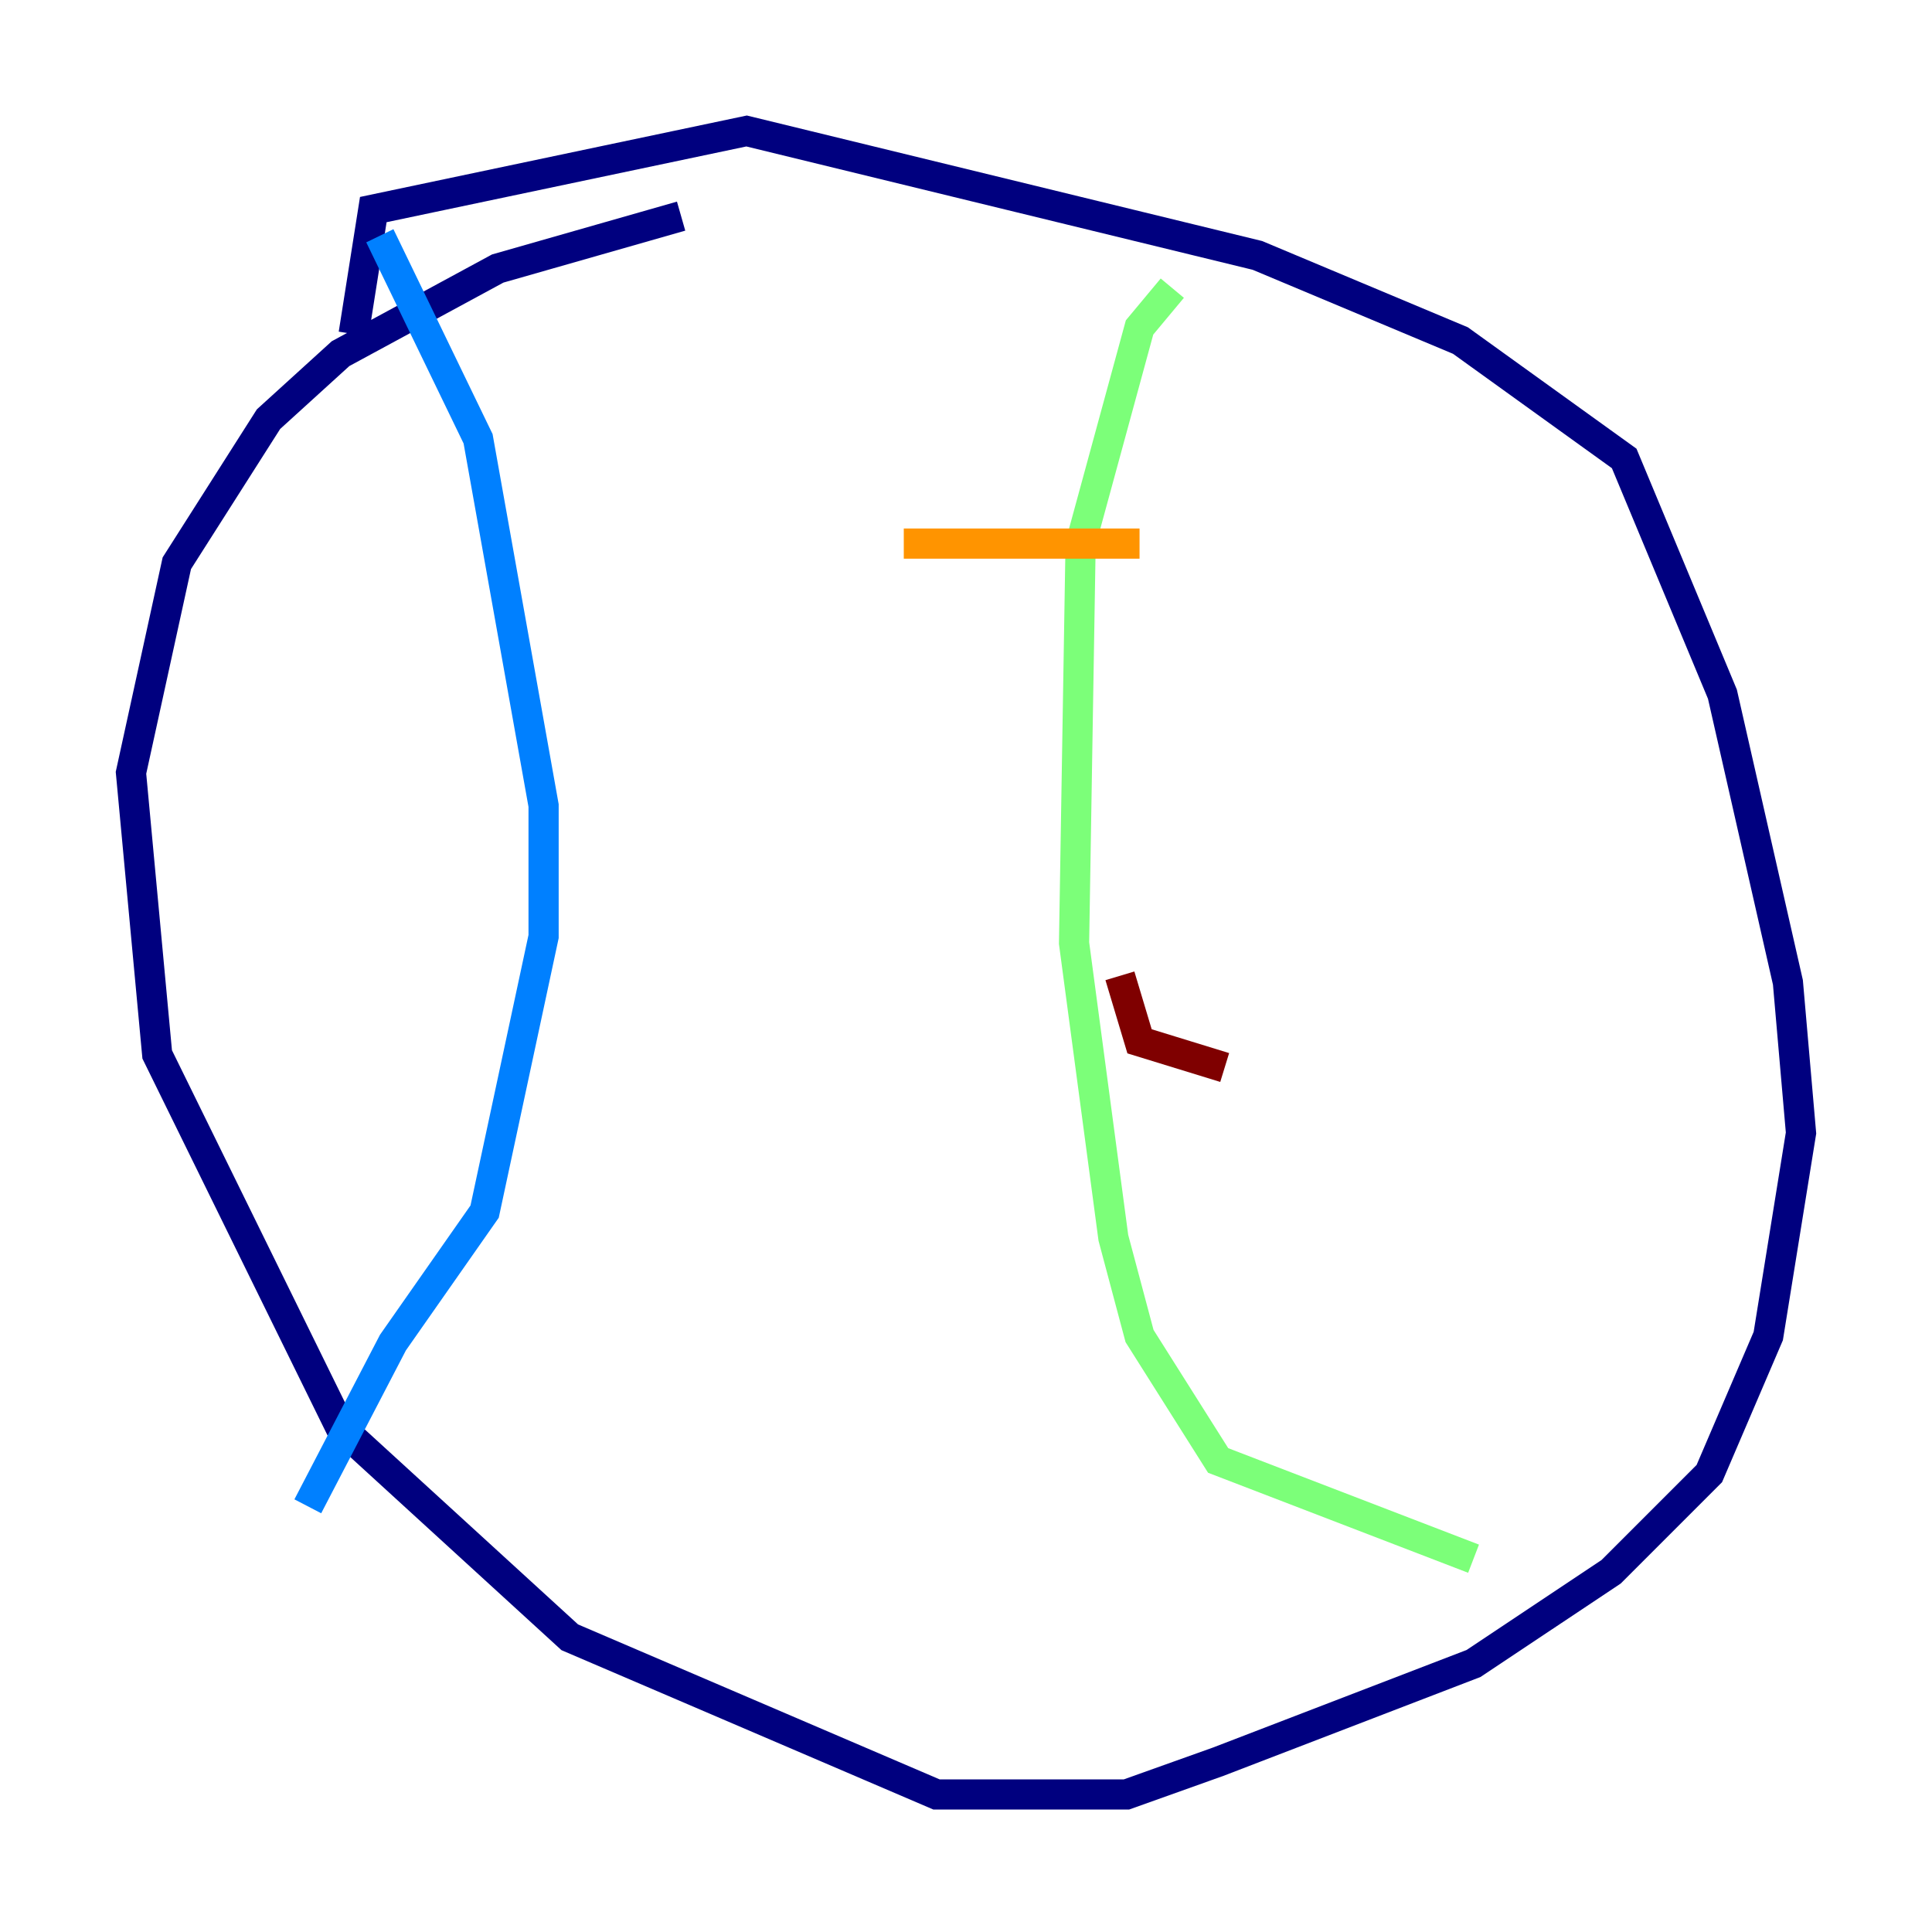 <?xml version="1.0" encoding="utf-8" ?>
<svg baseProfile="tiny" height="128" version="1.2" viewBox="0,0,128,128" width="128" xmlns="http://www.w3.org/2000/svg" xmlns:ev="http://www.w3.org/2001/xml-events" xmlns:xlink="http://www.w3.org/1999/xlink"><defs /><polyline fill="none" points="45.125,14.319 32.976,17.79 22.563,23.43 17.79,27.77 11.715,37.315 8.678,51.2 10.414,69.858 22.563,94.59 37.749,108.475 62.047,118.888 74.63,118.888 80.705,116.719 97.627,110.21 106.739,104.136 113.248,97.627 117.153,88.515 119.322,75.064 118.454,65.085 114.115,45.993 107.607,30.373 96.759,22.563 83.308,16.922 49.464,8.678 24.732,13.885 23.43,22.129" stroke="#00007f" stroke-width="2" /><polyline fill="none" points="25.166,15.62 31.675,29.071 36.014,53.37 36.014,62.047 32.108,80.271 26.034,88.949 20.393,99.797" stroke="#0080ff" stroke-width="2" /><polyline fill="none" points="77.668,19.091 75.498,21.695 71.593,36.014 71.159,62.481 73.763,82.007 75.498,88.515 80.705,96.759 97.627,103.268" stroke="#7cff79" stroke-width="2" /><polyline fill="none" points="59.878,36.014 75.498,36.014" stroke="#ff9400" stroke-width="2" /><polyline fill="none" points="74.197,64.651 75.498,68.99 81.139,70.725" stroke="#7f0000" stroke-width="2" /></svg>